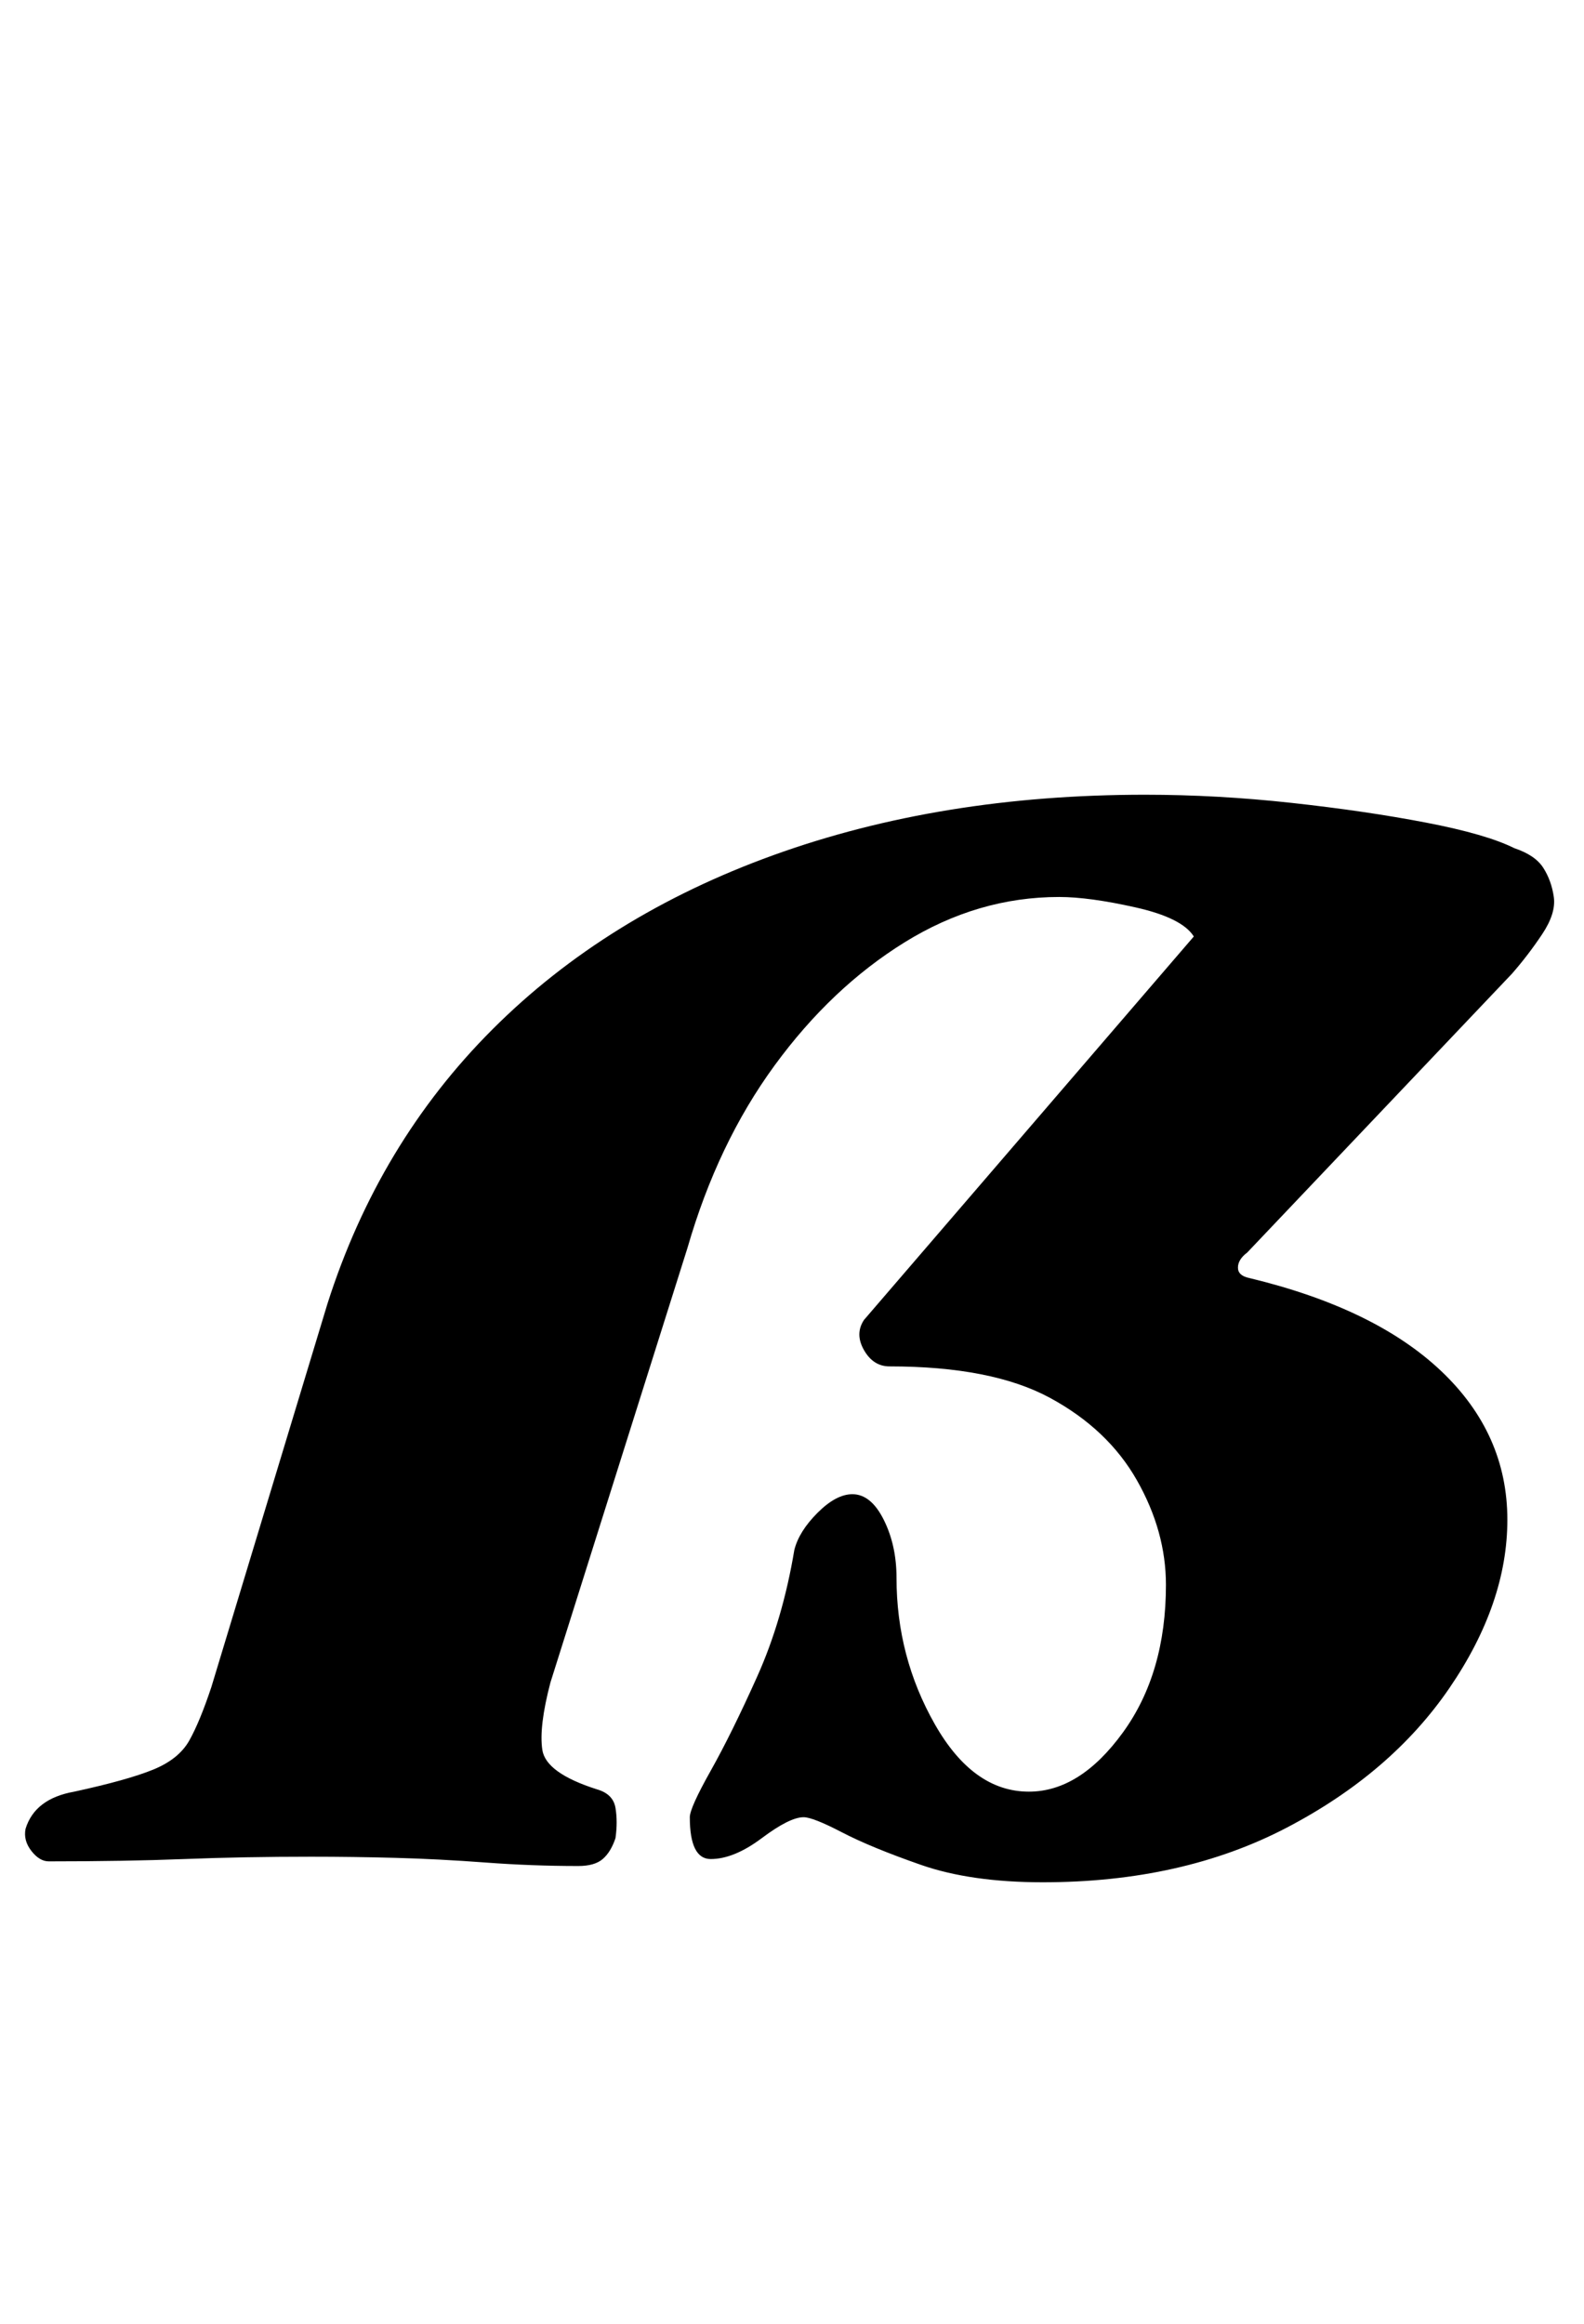 <?xml version="1.0" standalone="no"?>
<!DOCTYPE svg PUBLIC "-//W3C//DTD SVG 1.1//EN" "http://www.w3.org/Graphics/SVG/1.1/DTD/svg11.dtd" >
<svg xmlns="http://www.w3.org/2000/svg" xmlns:xlink="http://www.w3.org/1999/xlink" version="1.1" viewBox="-48 0 682 1000">
  <g transform="matrix(1 0 0 -1 0 800)">
   <path fill="currentColor"
d="M401 -10q-31 0 -52.5 7.5t-34 14t-16.5 6.5q-6 0 -18 -9t-22 -9q-9 0 -9 18q0 4 9 20t20 40.5t16 54.5q2 8 10 16t15 8q8 0 13.5 -11t5.5 -25q0 -34 16.5 -63t40.5 -29q22 0 40.5 25.5t18.5 63.5q0 23 -12.5 45t-37.5 35.5t-69 13.5q-7 0 -11 7t0 13l142 165
q-5 8 -25 12.5t-33 4.5q-35 0 -66.5 -19.5t-56 -53t-37.5 -78.5l-59 -187q-5 -19 -3.5 -29t23.5 -17q7 -2 8 -8t0 -13q-2 -6 -5.5 -9t-10.5 -3q-20 0 -40 1.5t-38.5 2t-36.5 0.5q-29 0 -54.5 -1t-58.5 -1q-4 0 -7.5 4.5t-2.5 9.5q4 13 21 16q23 5 34 9.5t15.5 12.5t9.5 23
l50 165q22 69 71 118t121 75t160 26q31 0 63 -3.5t58 -8.5t38 -11q9 -3 12.5 -8.5t4.5 -12.5t-5 -16t-13 -17l-114 -120q-4 -3 -4 -6.5t5 -4.5q54 -13 82.5 -40t28.5 -64q0 -36 -25 -72.5t-70 -60t-105 -23.5z" />
  </g>

</svg>
